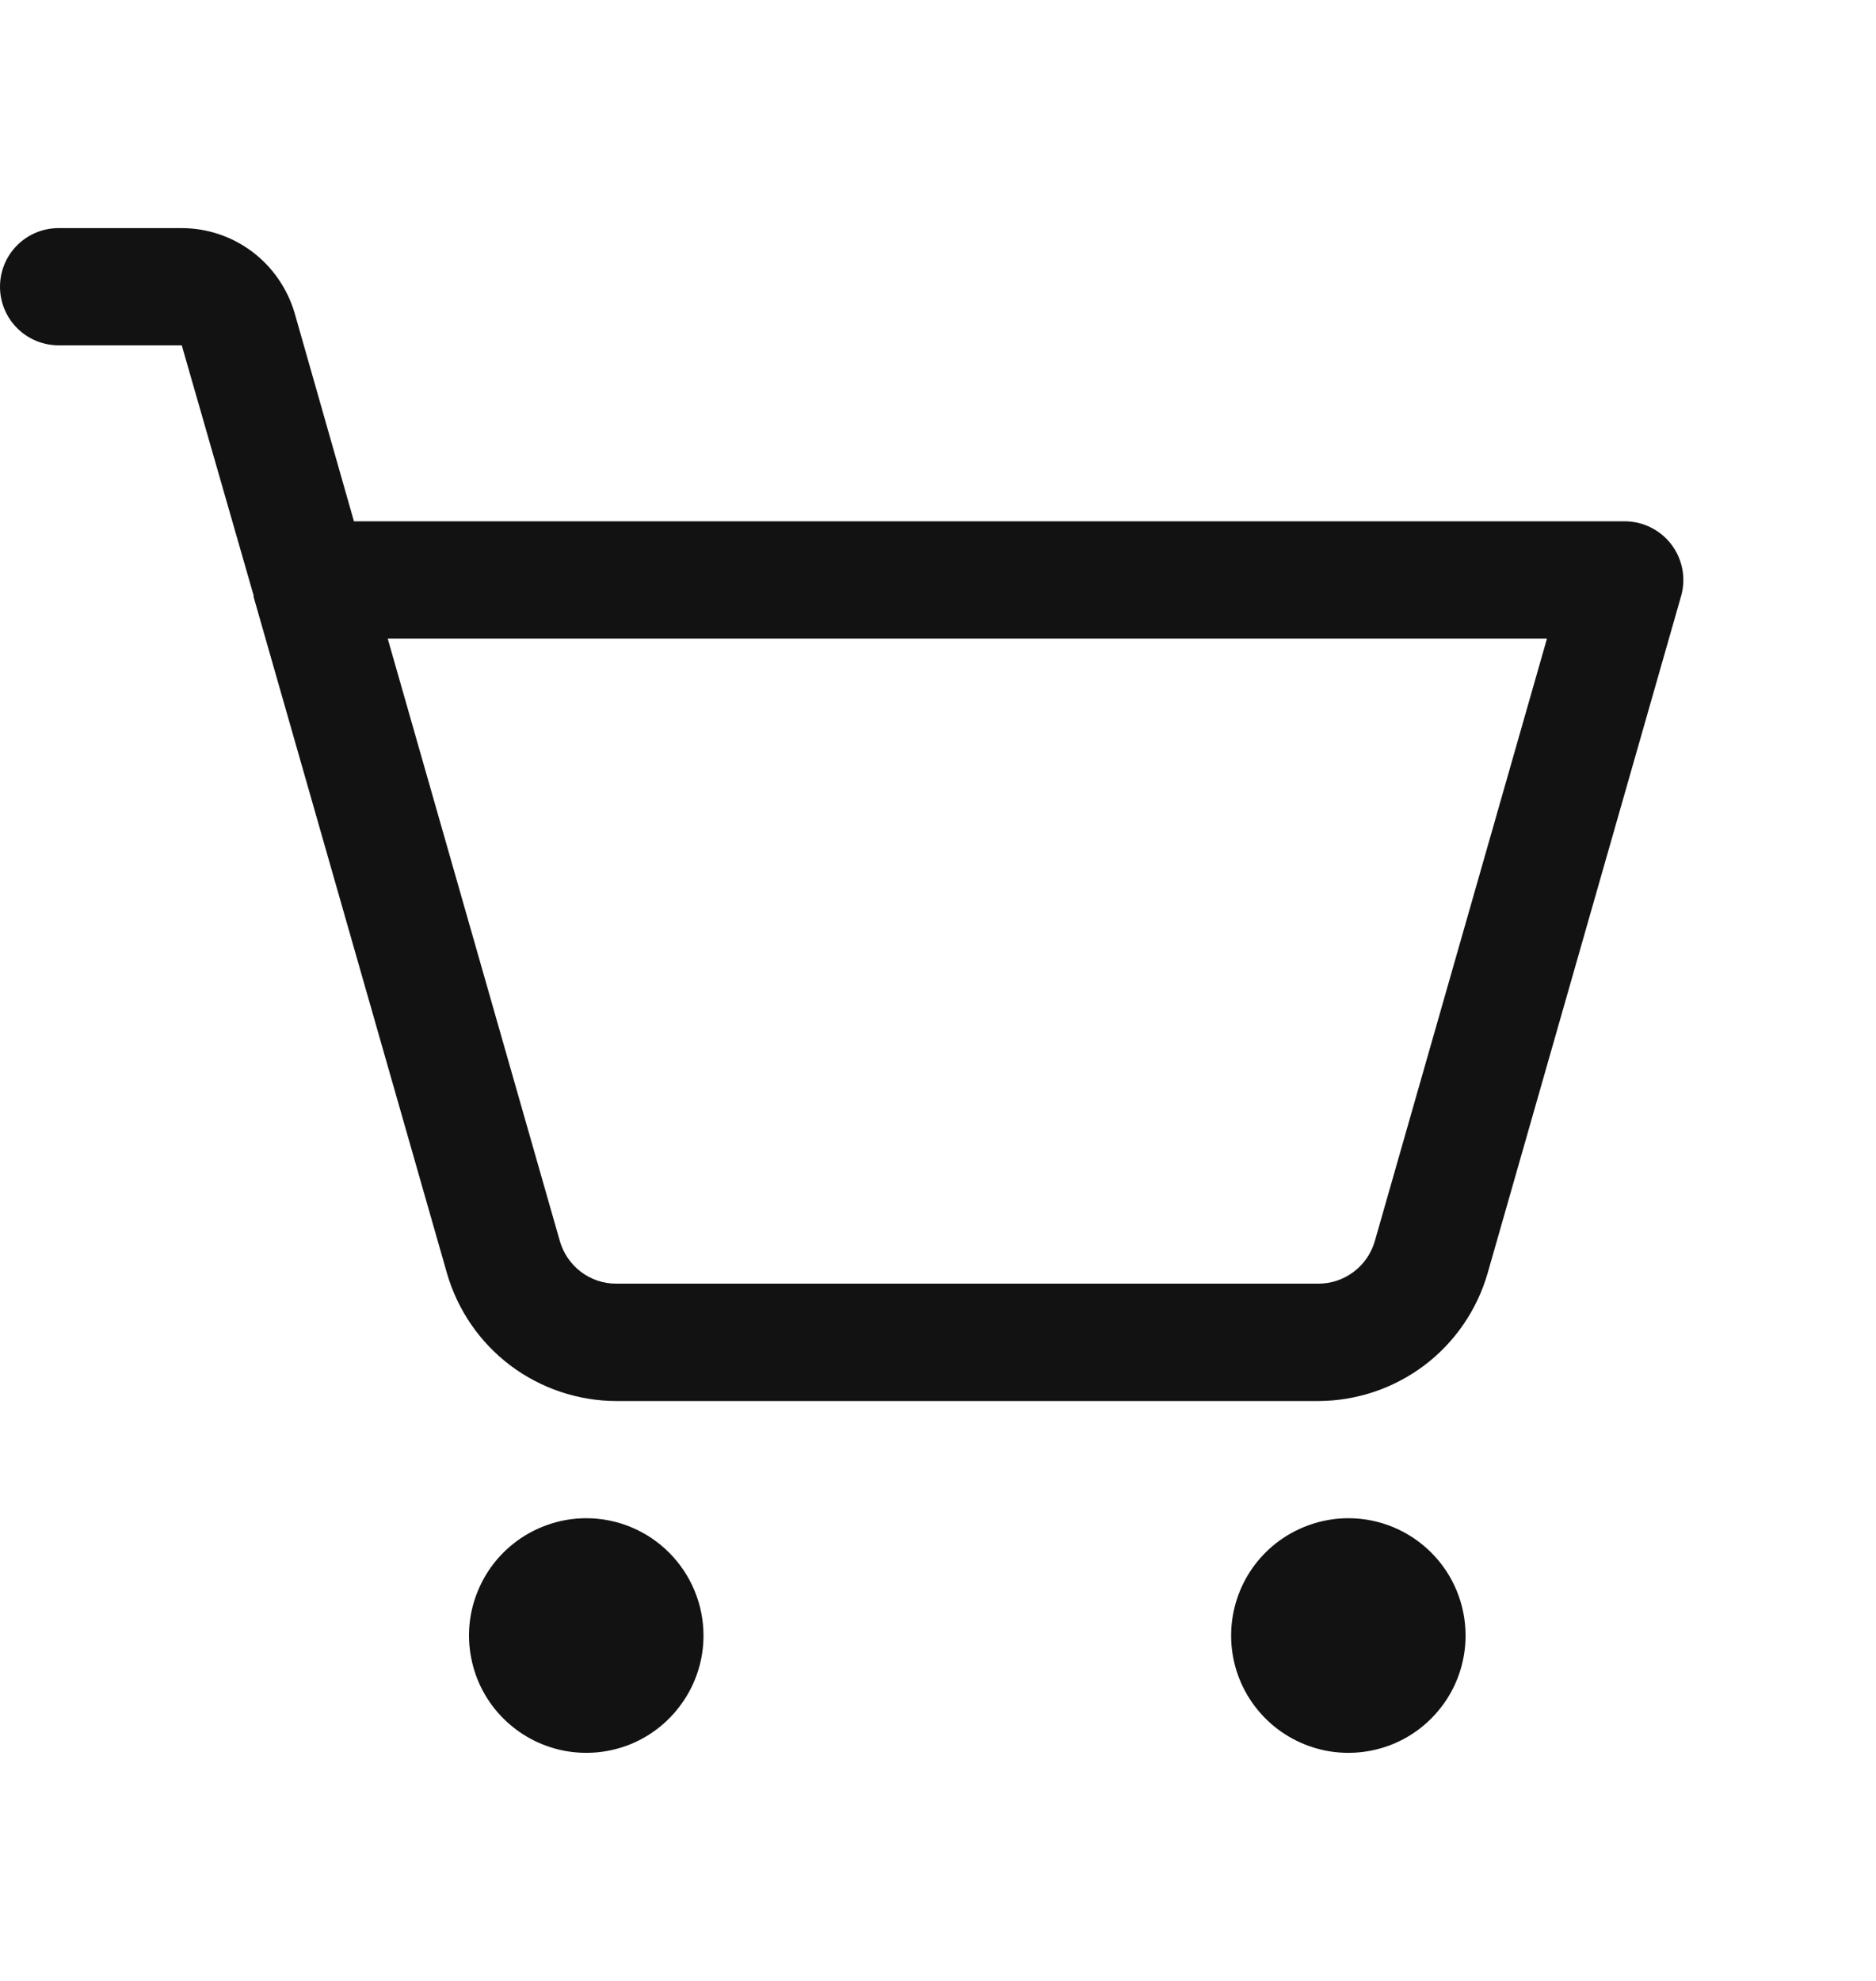 <svg width="18" height="19" viewBox="0 0 18 19" fill="none" xmlns="http://www.w3.org/2000/svg">
<path d="M6.75 15.688C6.75 15.91 6.684 16.128 6.56 16.312C6.437 16.497 6.261 16.642 6.056 16.727C5.85 16.812 5.624 16.834 5.406 16.791C5.187 16.747 4.987 16.64 4.83 16.483C4.672 16.326 4.565 16.125 4.522 15.907C4.478 15.689 4.5 15.463 4.586 15.257C4.671 15.051 4.815 14.876 5 14.752C5.185 14.629 5.402 14.562 5.625 14.562C5.923 14.562 6.21 14.681 6.42 14.892C6.631 15.103 6.75 15.389 6.75 15.688ZM12.938 14.562C12.715 14.562 12.498 14.629 12.312 14.752C12.127 14.876 11.983 15.051 11.898 15.257C11.813 15.463 11.791 15.689 11.834 15.907C11.877 16.125 11.985 16.326 12.142 16.483C12.299 16.64 12.5 16.747 12.718 16.791C12.936 16.834 13.162 16.812 13.368 16.727C13.574 16.642 13.749 16.497 13.873 16.312C13.996 16.128 14.062 15.91 14.062 15.688C14.062 15.389 13.944 15.103 13.733 14.892C13.522 14.681 13.236 14.562 12.938 14.562ZM16.13 5.717L14.273 12.214C14.171 12.566 13.958 12.876 13.665 13.097C13.372 13.317 13.016 13.437 12.649 13.438H5.913C5.547 13.437 5.19 13.317 4.897 13.097C4.604 12.876 4.391 12.566 4.289 12.214L2.433 5.724V5.71L1.744 3.312H0.562C0.413 3.312 0.27 3.253 0.165 3.148C0.059 3.042 0 2.899 0 2.75C0 2.601 0.059 2.458 0.165 2.352C0.27 2.247 0.413 2.188 0.562 2.188H1.744C1.988 2.188 2.226 2.268 2.421 2.415C2.616 2.562 2.758 2.769 2.827 3.003L3.396 5H15.588C15.675 5 15.761 5.02 15.839 5.059C15.917 5.098 15.985 5.154 16.038 5.224C16.09 5.293 16.126 5.374 16.142 5.46C16.158 5.545 16.154 5.633 16.13 5.717ZM14.843 6.125H3.72L5.372 11.905C5.406 12.022 5.477 12.126 5.574 12.199C5.672 12.273 5.791 12.313 5.913 12.312H12.649C12.771 12.313 12.89 12.273 12.988 12.199C13.086 12.126 13.157 12.022 13.191 11.905L14.843 6.125Z" fill="#121212"/>
</svg>
